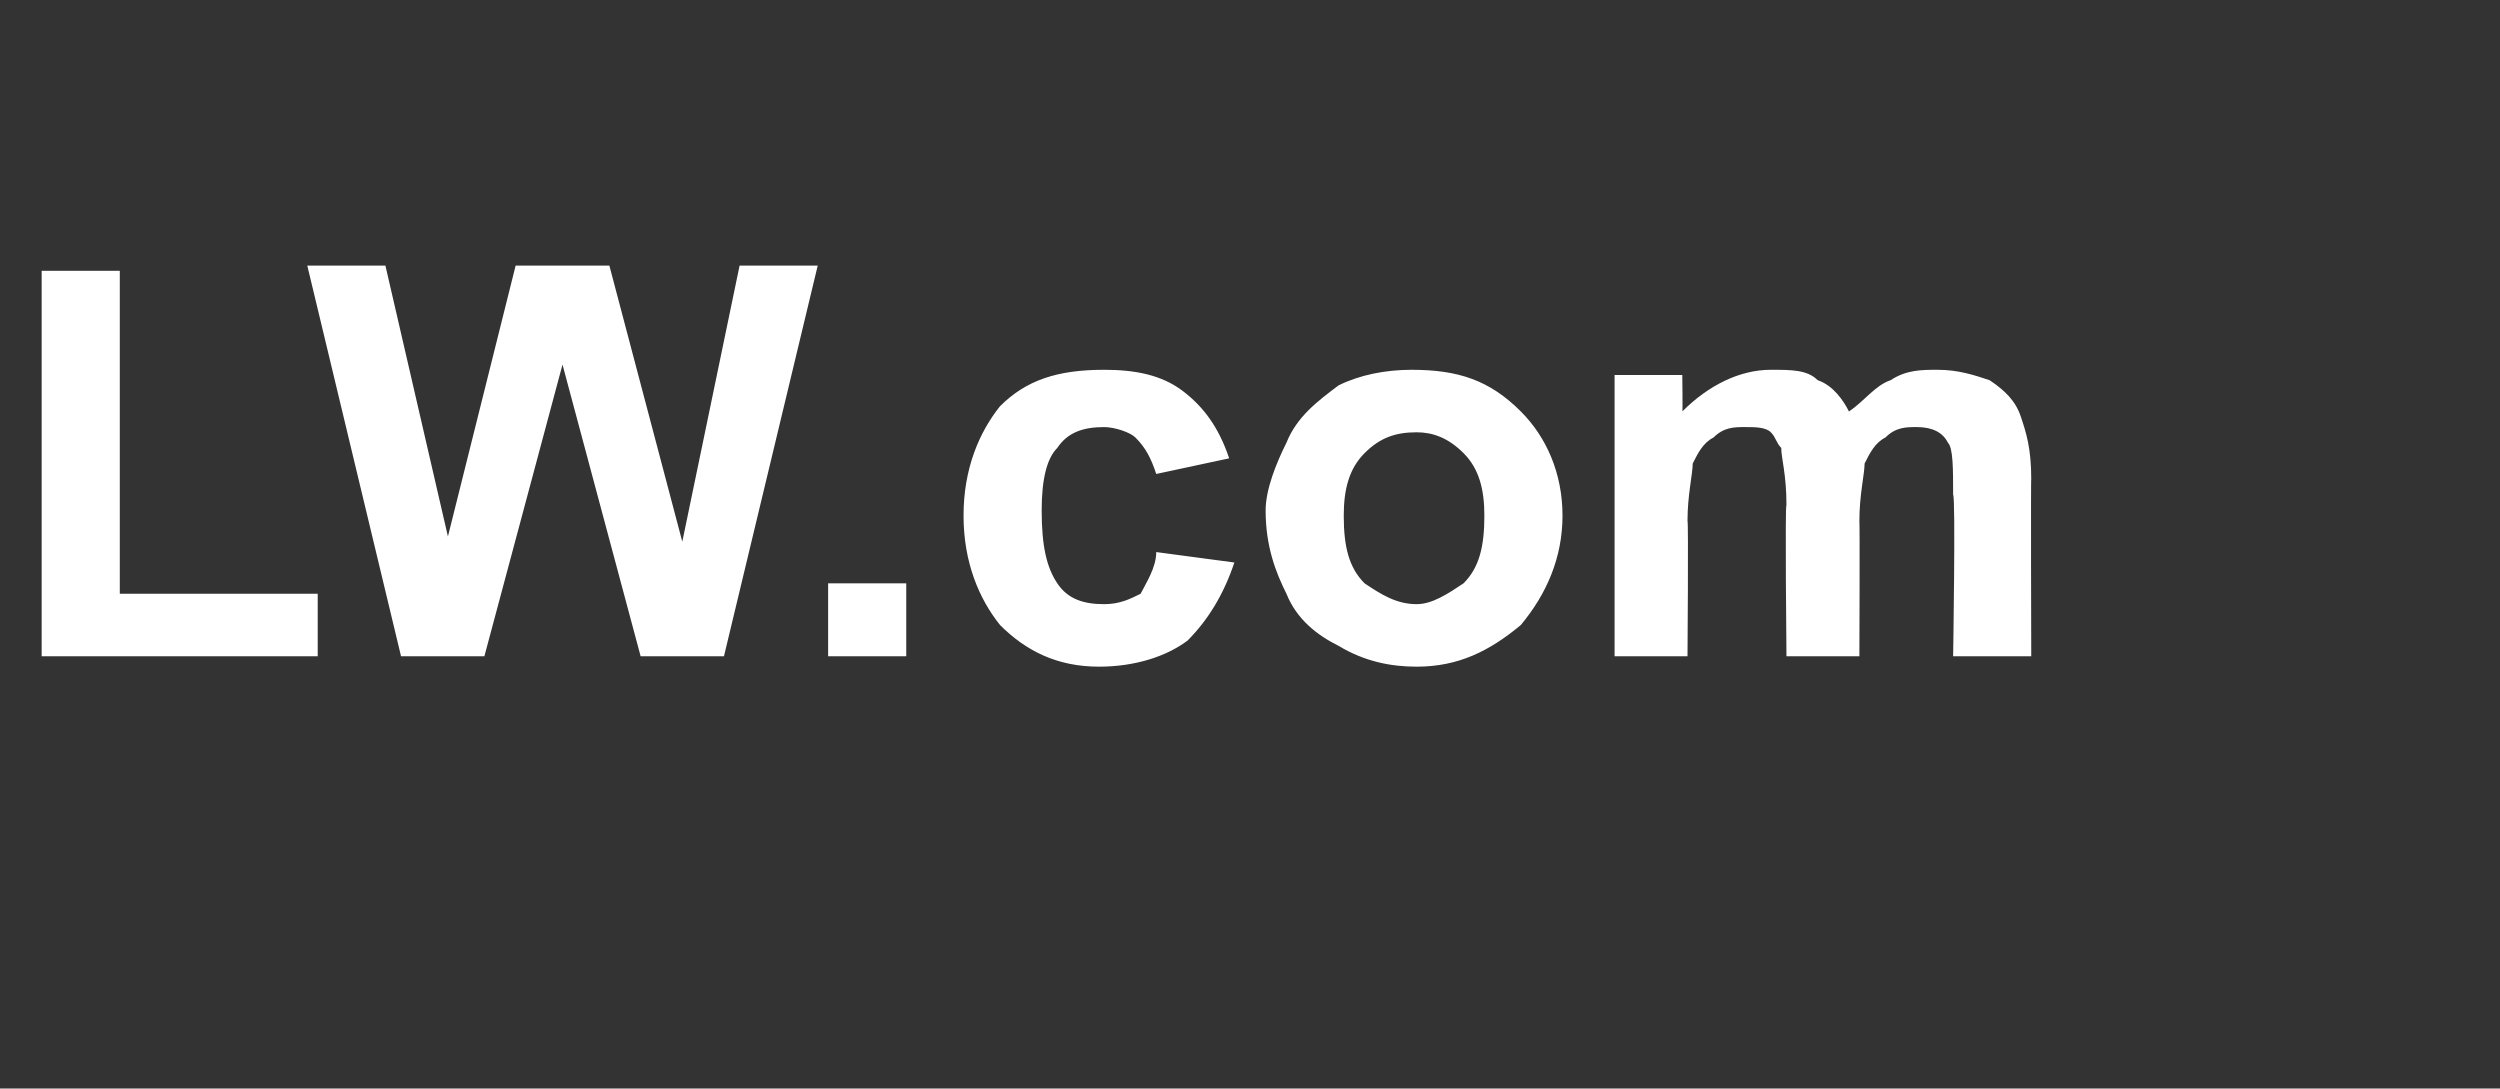 <?xml version="1.0" standalone="no"?><!DOCTYPE svg PUBLIC "-//W3C//DTD SVG 1.1//EN" "http://www.w3.org/Graphics/SVG/1.1/DTD/svg11.dtd"><svg xmlns="http://www.w3.org/2000/svg" version="1.1" width="48px" height="20.9px" viewBox="0 -5 48 20.9" style="top:-5px"><rect x="0" y="-5" width="48" height="20.9" fill="#333333" stroke="none"/><desc>LW com</desc><defs/><g id="Polygon70556"><path d="m.8 7.6l0-7.4l1.5 0l0 6.2l3.8 0l0 1.2l-5.3 0zm6.9 0l-1.8-7.5l1.5 0l1.2 5.2l1.3-5.2l1.8 0l1.4 5.3l1.1-5.3l1.5 0l-1.8 7.5l-1.6 0l-1.5-5.6l-1.5 5.6l-1.6 0zm8.2 0l0-1.4l1.5 0l0 1.4l-1.5 0zm7.7-3.8c0 0-1.4.3-1.4.3c-.1-.3-.2-.5-.4-.7c-.1-.1-.4-.2-.6-.2c-.4 0-.7.1-.9.4c-.2.2-.3.6-.3 1.2c0 .7.1 1.1.3 1.4c.2.3.5.4.9.4c.3 0 .5-.1.7-.2c.1-.2.3-.5.3-.8c0 0 1.5.2 1.5.2c-.2.6-.5 1.1-.9 1.5c-.4.3-1 .5-1.7.5c-.8 0-1.4-.3-1.9-.8c-.4-.5-.7-1.2-.7-2.1c0-.9.3-1.6.7-2.1c.5-.5 1.1-.7 2-.7c.6 0 1.1.1 1.5.4c.4.3.7.7.9 1.3zm.7 1c0-.4.2-.9.4-1.3c.2-.5.6-.8 1-1.1c.4-.2.9-.3 1.4-.3c.9 0 1.5.2 2.1.8c.5.5.8 1.2.8 2c0 .8-.3 1.5-.8 2.1c-.6.5-1.2.8-2 .8c-.5 0-1-.1-1.5-.4c-.4-.2-.8-.5-1-1c-.2-.4-.4-.9-.4-1.6zm1.5.1c0 .6.1 1 .4 1.3c.3.2.6.4 1 .4c.3 0 .6-.2.9-.4c.3-.3.4-.7.4-1.3c0-.5-.1-.9-.4-1.2c-.3-.3-.6-.4-.9-.4c-.4 0-.7.1-1 .4c-.3.3-.4.7-.4 1.2zm5.2-2.7l1.3 0c0 0 .01.74 0 .7c.5-.5 1.1-.8 1.7-.8c.4 0 .7 0 .9.2c.3.1.5.4.6.6c.3-.2.5-.5.8-.6c.3-.2.6-.2.9-.2c.4 0 .7.1 1 .2c.3.2.5.4.6.7c.1.3.2.6.2 1.2c-.01-.04 0 3.4 0 3.4l-1.5 0c0 0 .05-3.07 0-3.1c0-.5 0-.9-.1-1c-.1-.2-.3-.3-.6-.3c-.2 0-.4 0-.6.2c-.2.1-.3.3-.4.5c0 .2-.1.6-.1 1.1c.01.03 0 2.6 0 2.6l-1.4 0c0 0-.03-2.94 0-2.9c0-.6-.1-.9-.1-1.1c-.1-.1-.1-.2-.2-.3c-.1-.1-.3-.1-.5-.1c-.2 0-.4 0-.6.2c-.2.1-.3.3-.4.5c0 .2-.1.6-.1 1.1c.02 0 0 2.6 0 2.6l-1.4 0l0-5.4z" stroke="none" fill="#ffffff"/></g></svg>